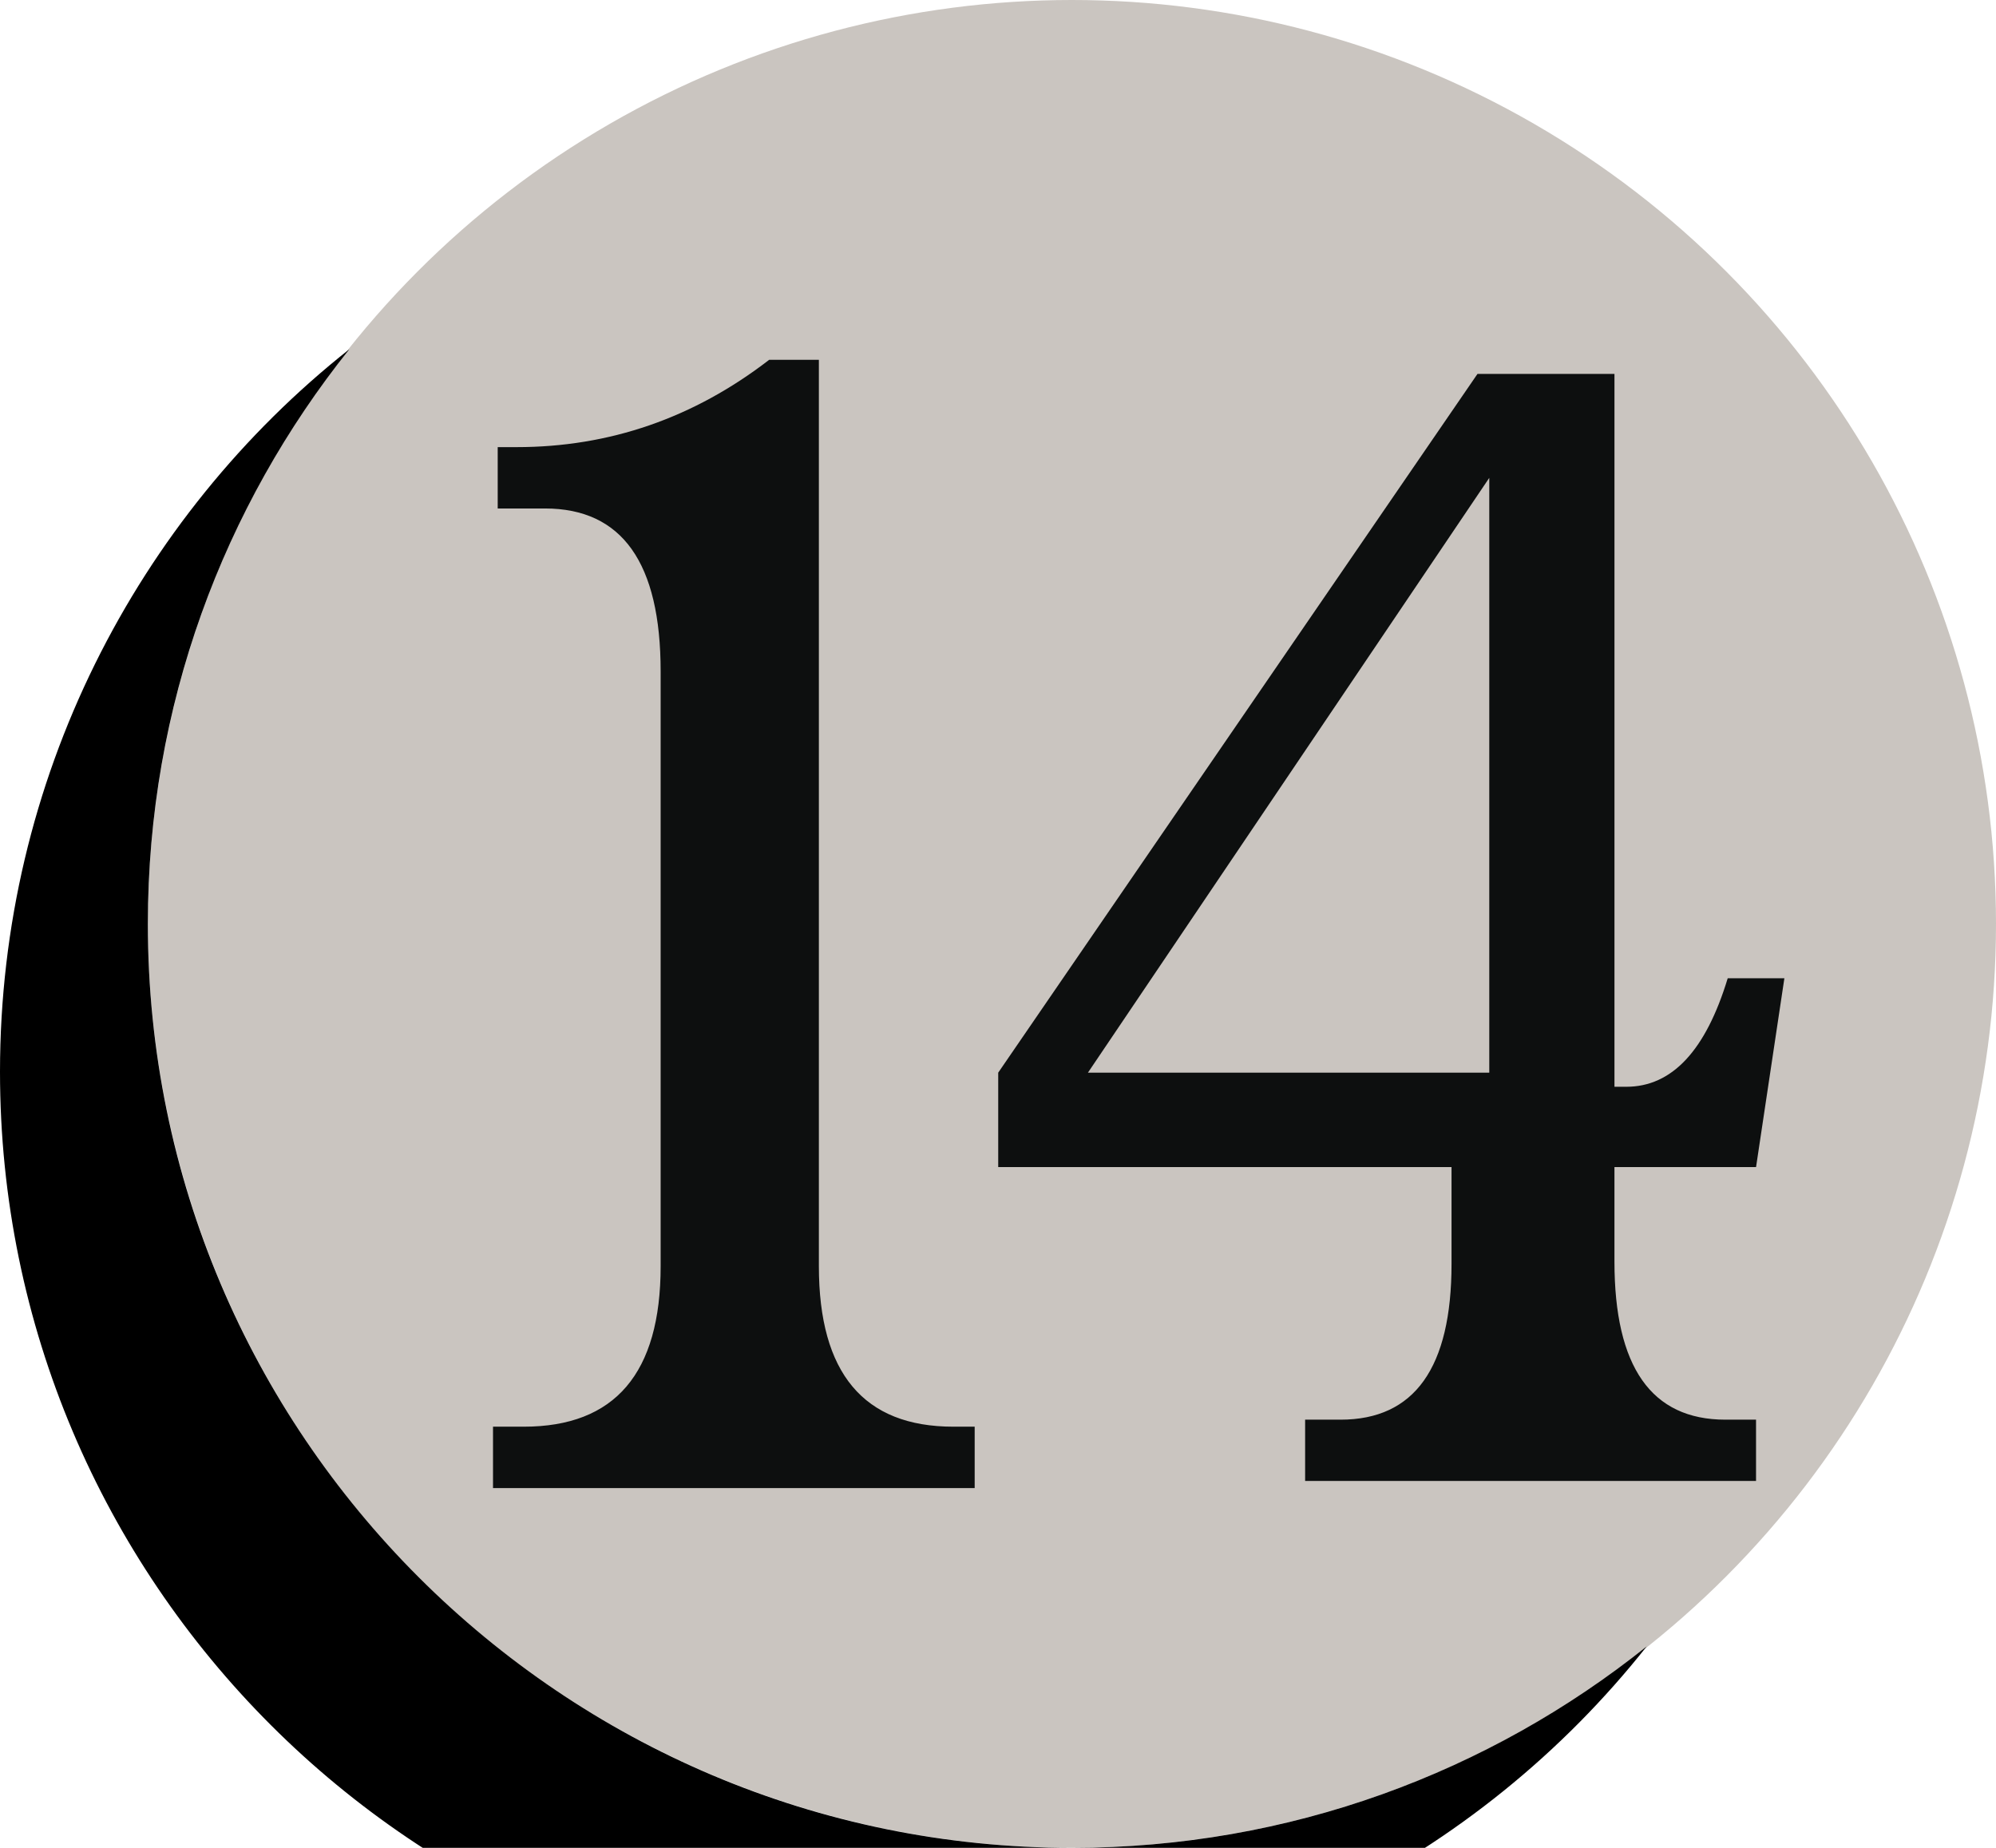 <?xml version='1.0' encoding='ASCII' standalone='yes'?>
<svg xmlns="http://www.w3.org/2000/svg" xmlns:xlink="http://www.w3.org/1999/xlink" version="1.1" viewBox="0 0 108 100">
  <g>
    <g transform="translate(8, 0) scale(1 1) "><g fill="none">
        <circle fill="#CAC5C0" cx="50" cy="50" r="50"/>
        <path d="M36.308 19.471v49.053c0 5.789 2.427 8.684 7.276 8.684h1.154v3.322h-26.062v-3.322h1.663c4.938 0 7.407-2.895 7.407-8.684v-32.191c0-5.879-2.09-8.816-6.259-8.816h-2.557v-3.32h1.023c5.021 0 9.579-1.574 13.665-4.725l2.69-.001zm43.047 43.687v5.109c0 5.707 1.996 8.561 6.003 8.561h1.658v3.316h-24.398v-3.316h1.918c4.003 0 6.004-2.813 6.004-8.43v-5.24h-24.528v-5.109l25.932-37.814h7.412v38.578h.639c2.47 0 4.299-1.953 5.489-5.873h3.066l-1.533 10.219-7.662-.001zm-6.773-5.109v-32.189l-21.716 32.189h21.716z" fill="#0D0F0F"/>
    </g>
</g>
    <g transform="translate(0, 8) scale(1 1) ">
      <path d="M58,92c11.8,0,22.6-4.1,31.1-10.9c-9.1,11.5-23.3,18.9-39.1,18.9c-27.6,0-50-22.4-50-50c0-15.8,7.4-30,18.9-39.1c-6.8,8.5-10.9,19.3-10.9,31.1c0,27.6,22.4,50,50,50Z"/>
    </g>
  </g>
</svg>
